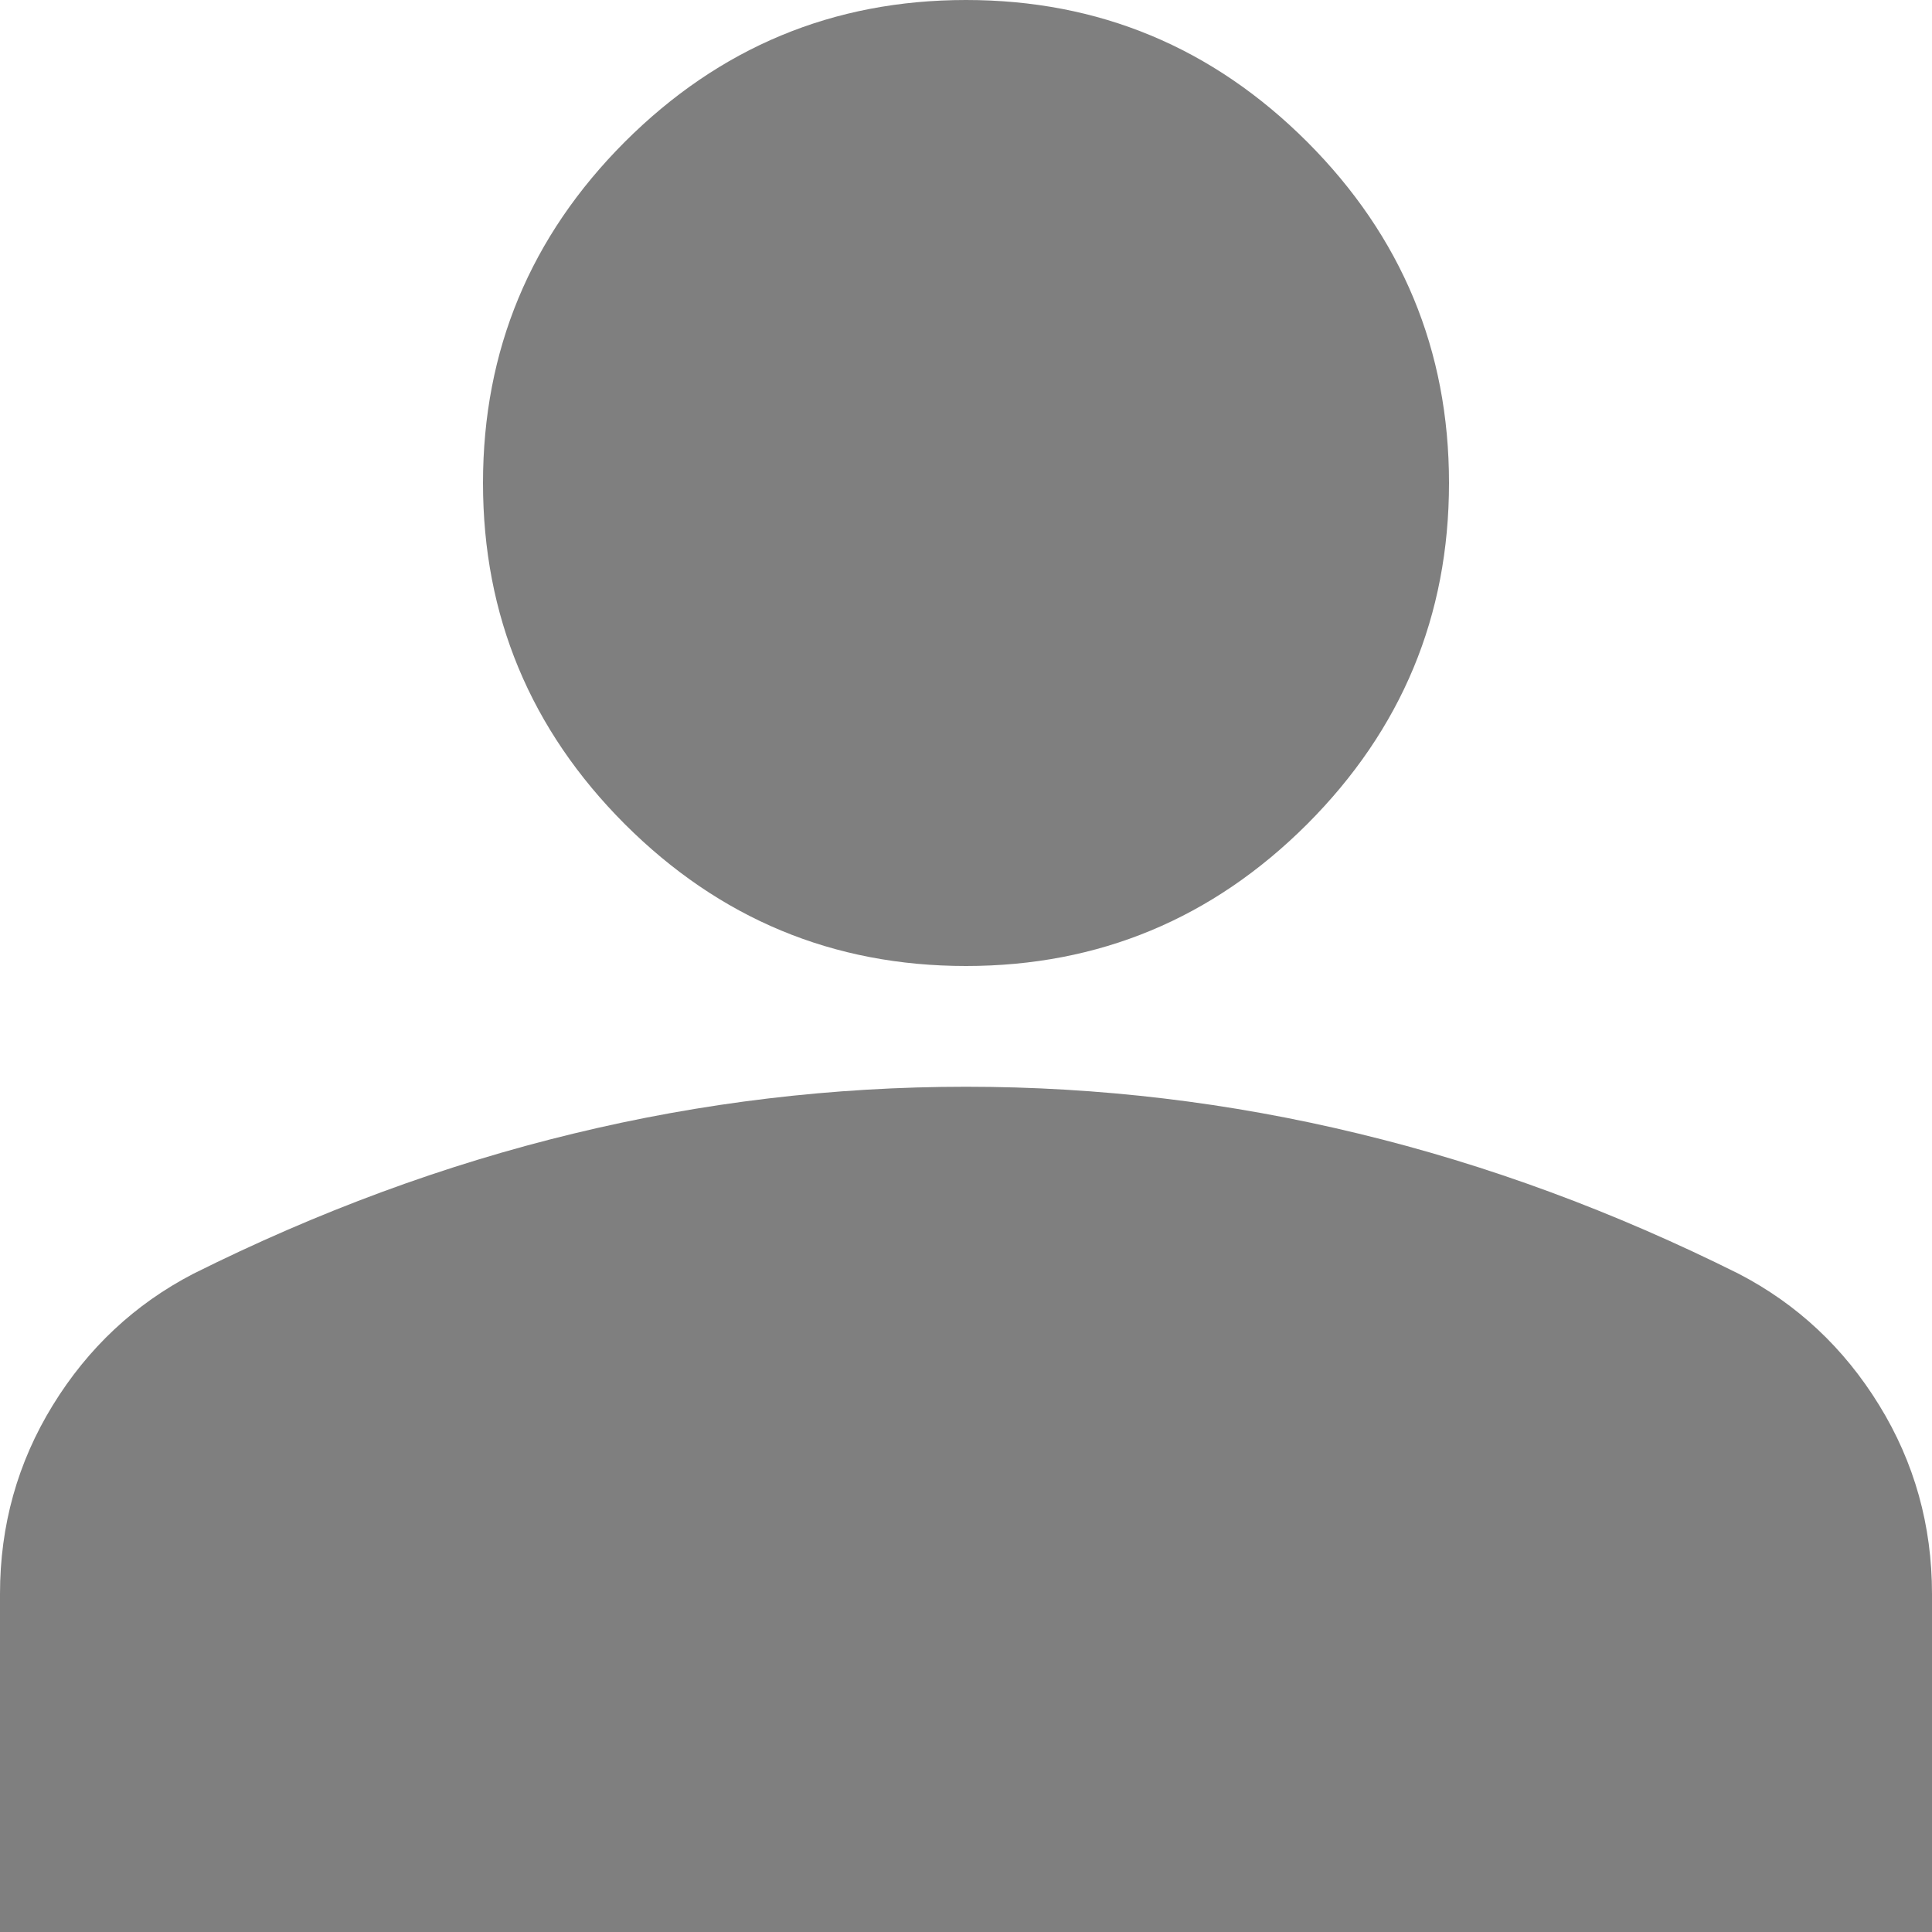 <svg width="12" height="12" viewBox="0 0 12 12" fill="none" xmlns="http://www.w3.org/2000/svg">
<path d="M6 6C5.175 6 4.469 5.706 3.881 5.119C3.294 4.531 3 3.825 3 3C3 2.175 3.294 1.469 3.881 0.881C4.469 0.294 5.175 0 6 0C6.825 0 7.531 0.294 8.119 0.881C8.706 1.469 9 2.175 9 3C9 3.825 8.706 4.531 8.119 5.119C7.531 5.706 6.825 6 6 6ZM0 12V9.9C0 9.475 0.109 9.084 0.328 8.728C0.547 8.372 0.838 8.1 1.2 7.912C1.975 7.525 2.763 7.234 3.562 7.041C4.362 6.847 5.175 6.75 6 6.75C6.825 6.75 7.638 6.847 8.438 7.041C9.238 7.234 10.025 7.525 10.8 7.912C11.162 8.1 11.453 8.372 11.672 8.728C11.891 9.084 12 9.475 12 9.9V12H0Z" fill="#7F7F7F"/>
</svg>
